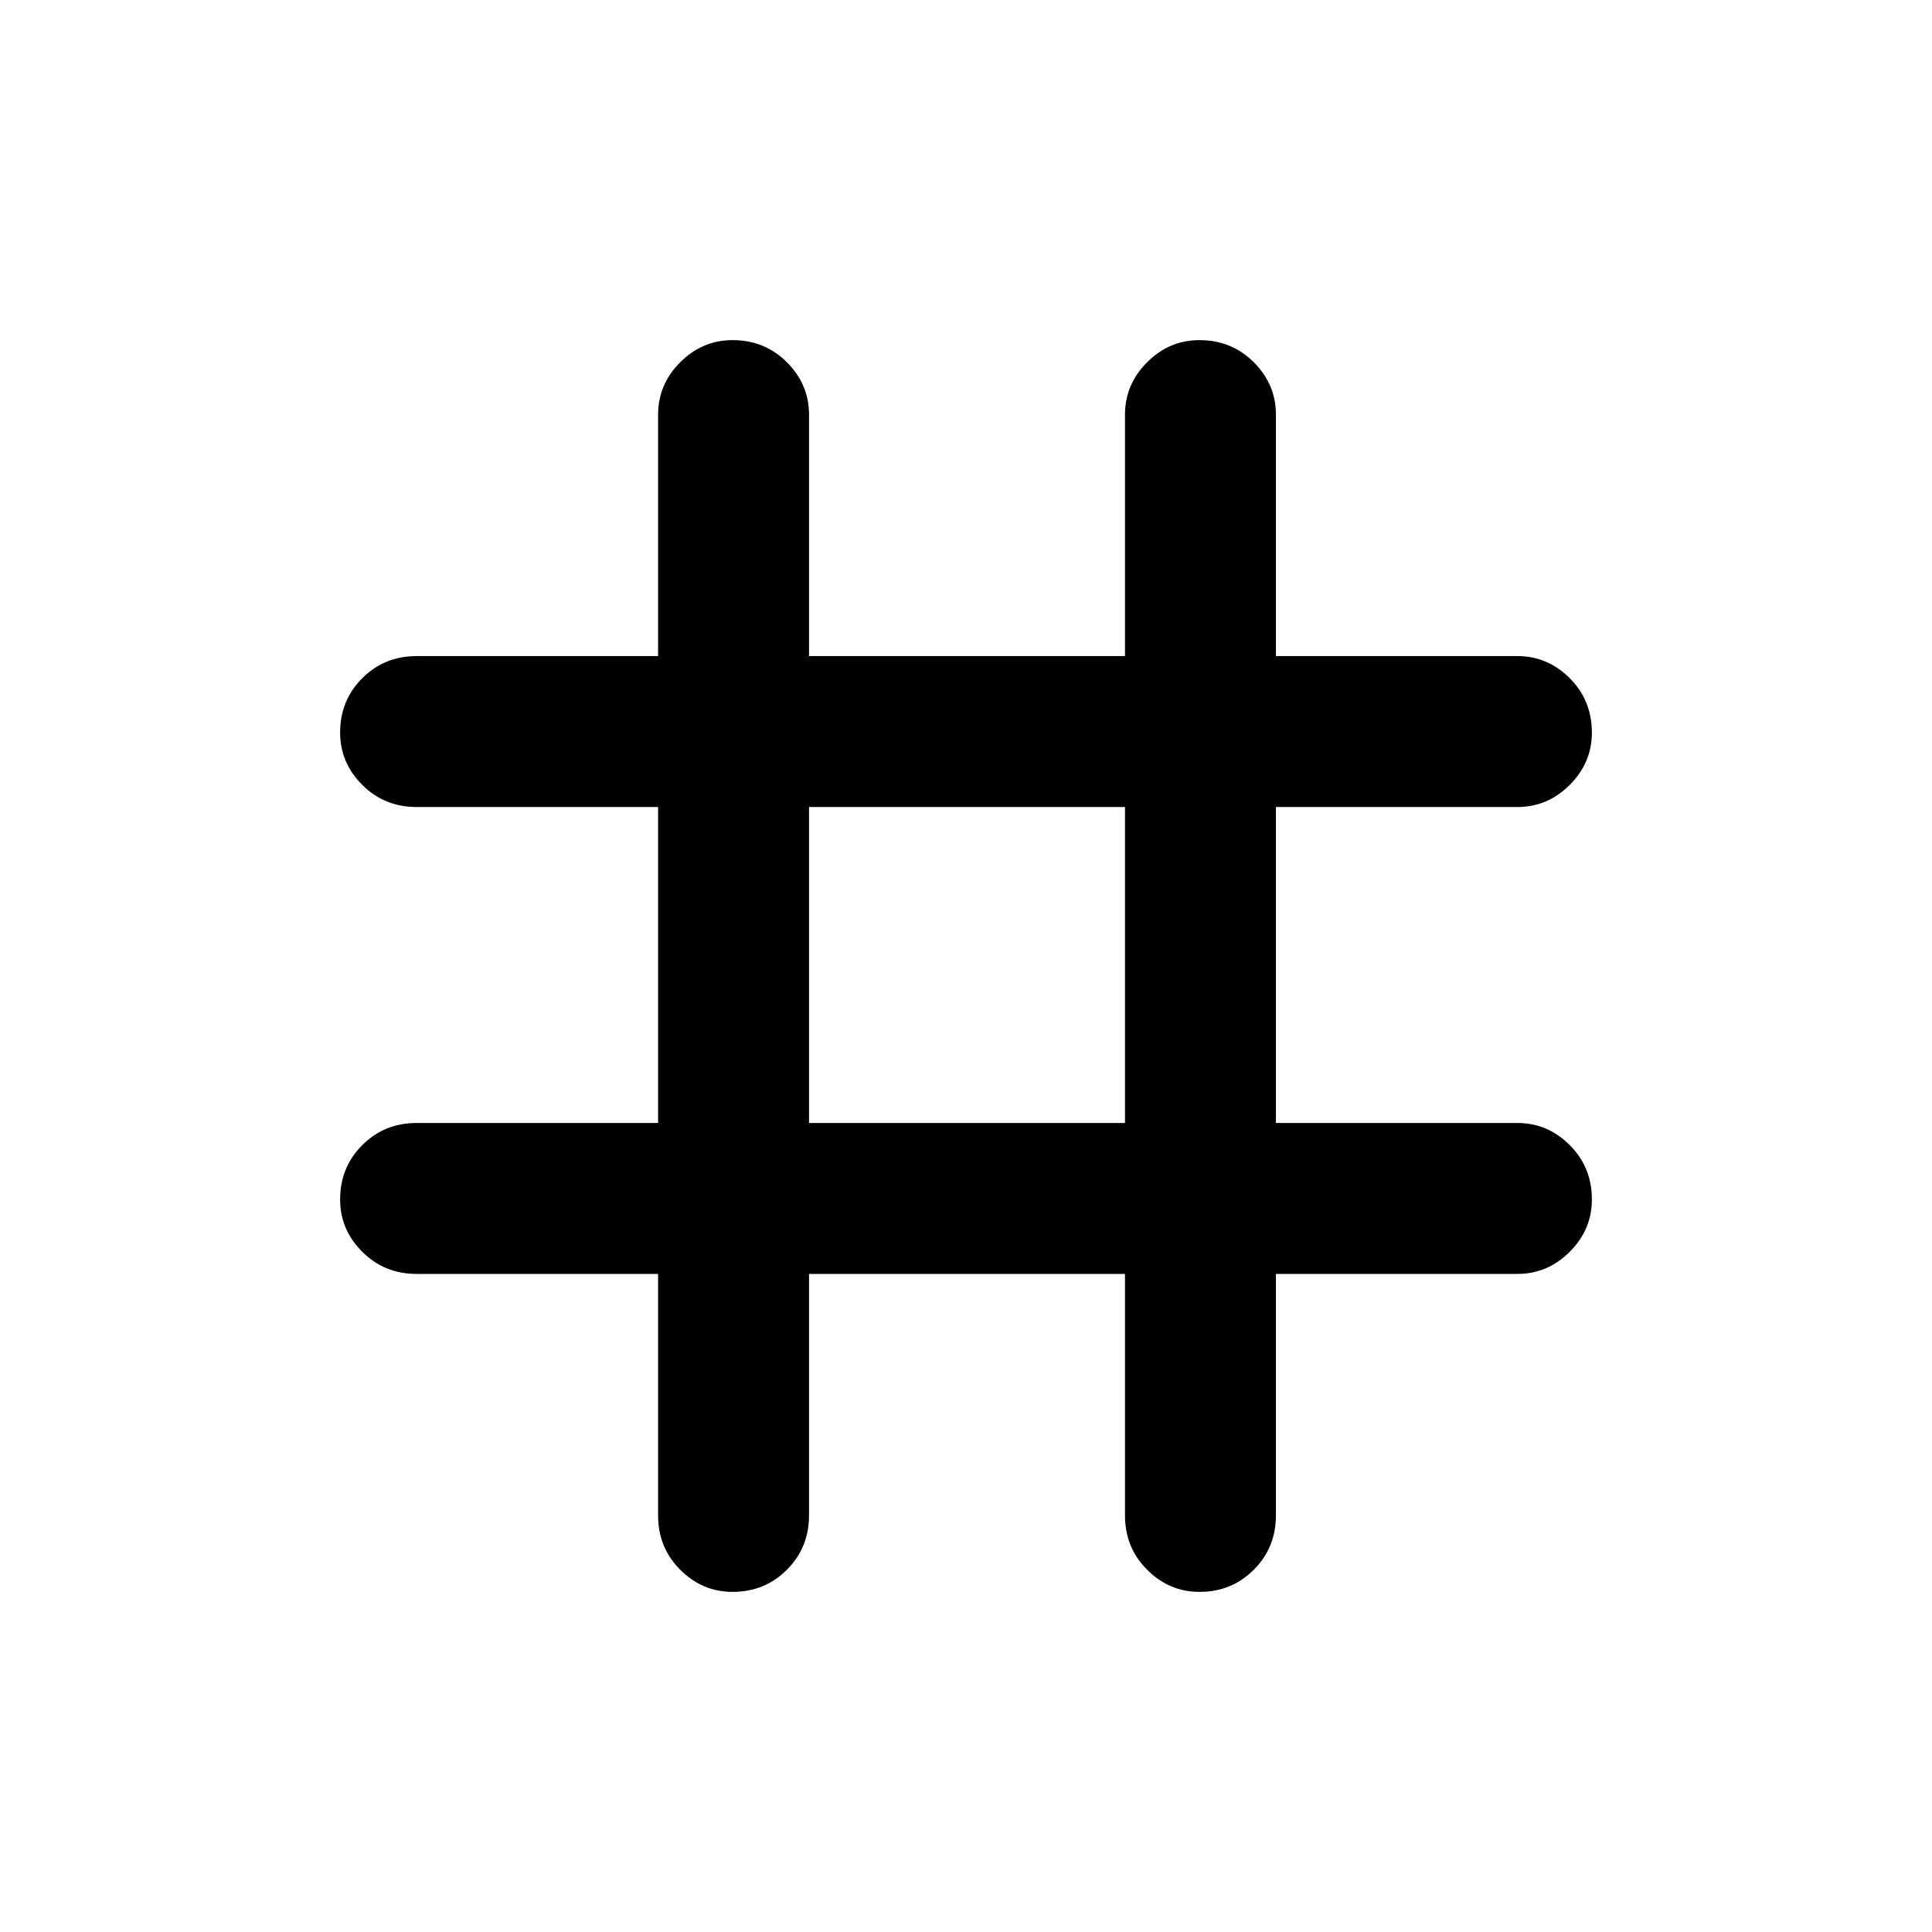 <svg xmlns="http://www.w3.org/2000/svg" height="24" width="24"><path d="M9.1 19.775q-.375 0-.65-.275t-.275-.675v-3h-3q-.4 0-.675-.275t-.275-.65q0-.4.275-.675t.675-.275h3v-3.925h-3q-.4 0-.675-.275t-.275-.65q0-.4.275-.675t.675-.275h3v-3q0-.375.275-.65t.65-.275q.4 0 .675.275t.275.65v3h3.925v-3q0-.375.275-.65t.65-.275q.4 0 .675.275t.275.65v3h3q.375 0 .65.275t.275.675q0 .375-.275.65t-.65.275h-3v3.925h3q.375 0 .65.275t.275.675q0 .375-.275.65t-.65.275h-3v3q0 .4-.275.675t-.675.275q-.375 0-.65-.275t-.275-.675v-3H10.05v3q0 .4-.275.675t-.675.275Zm.95-5.825h3.925v-3.925H10.05Z"/></svg>